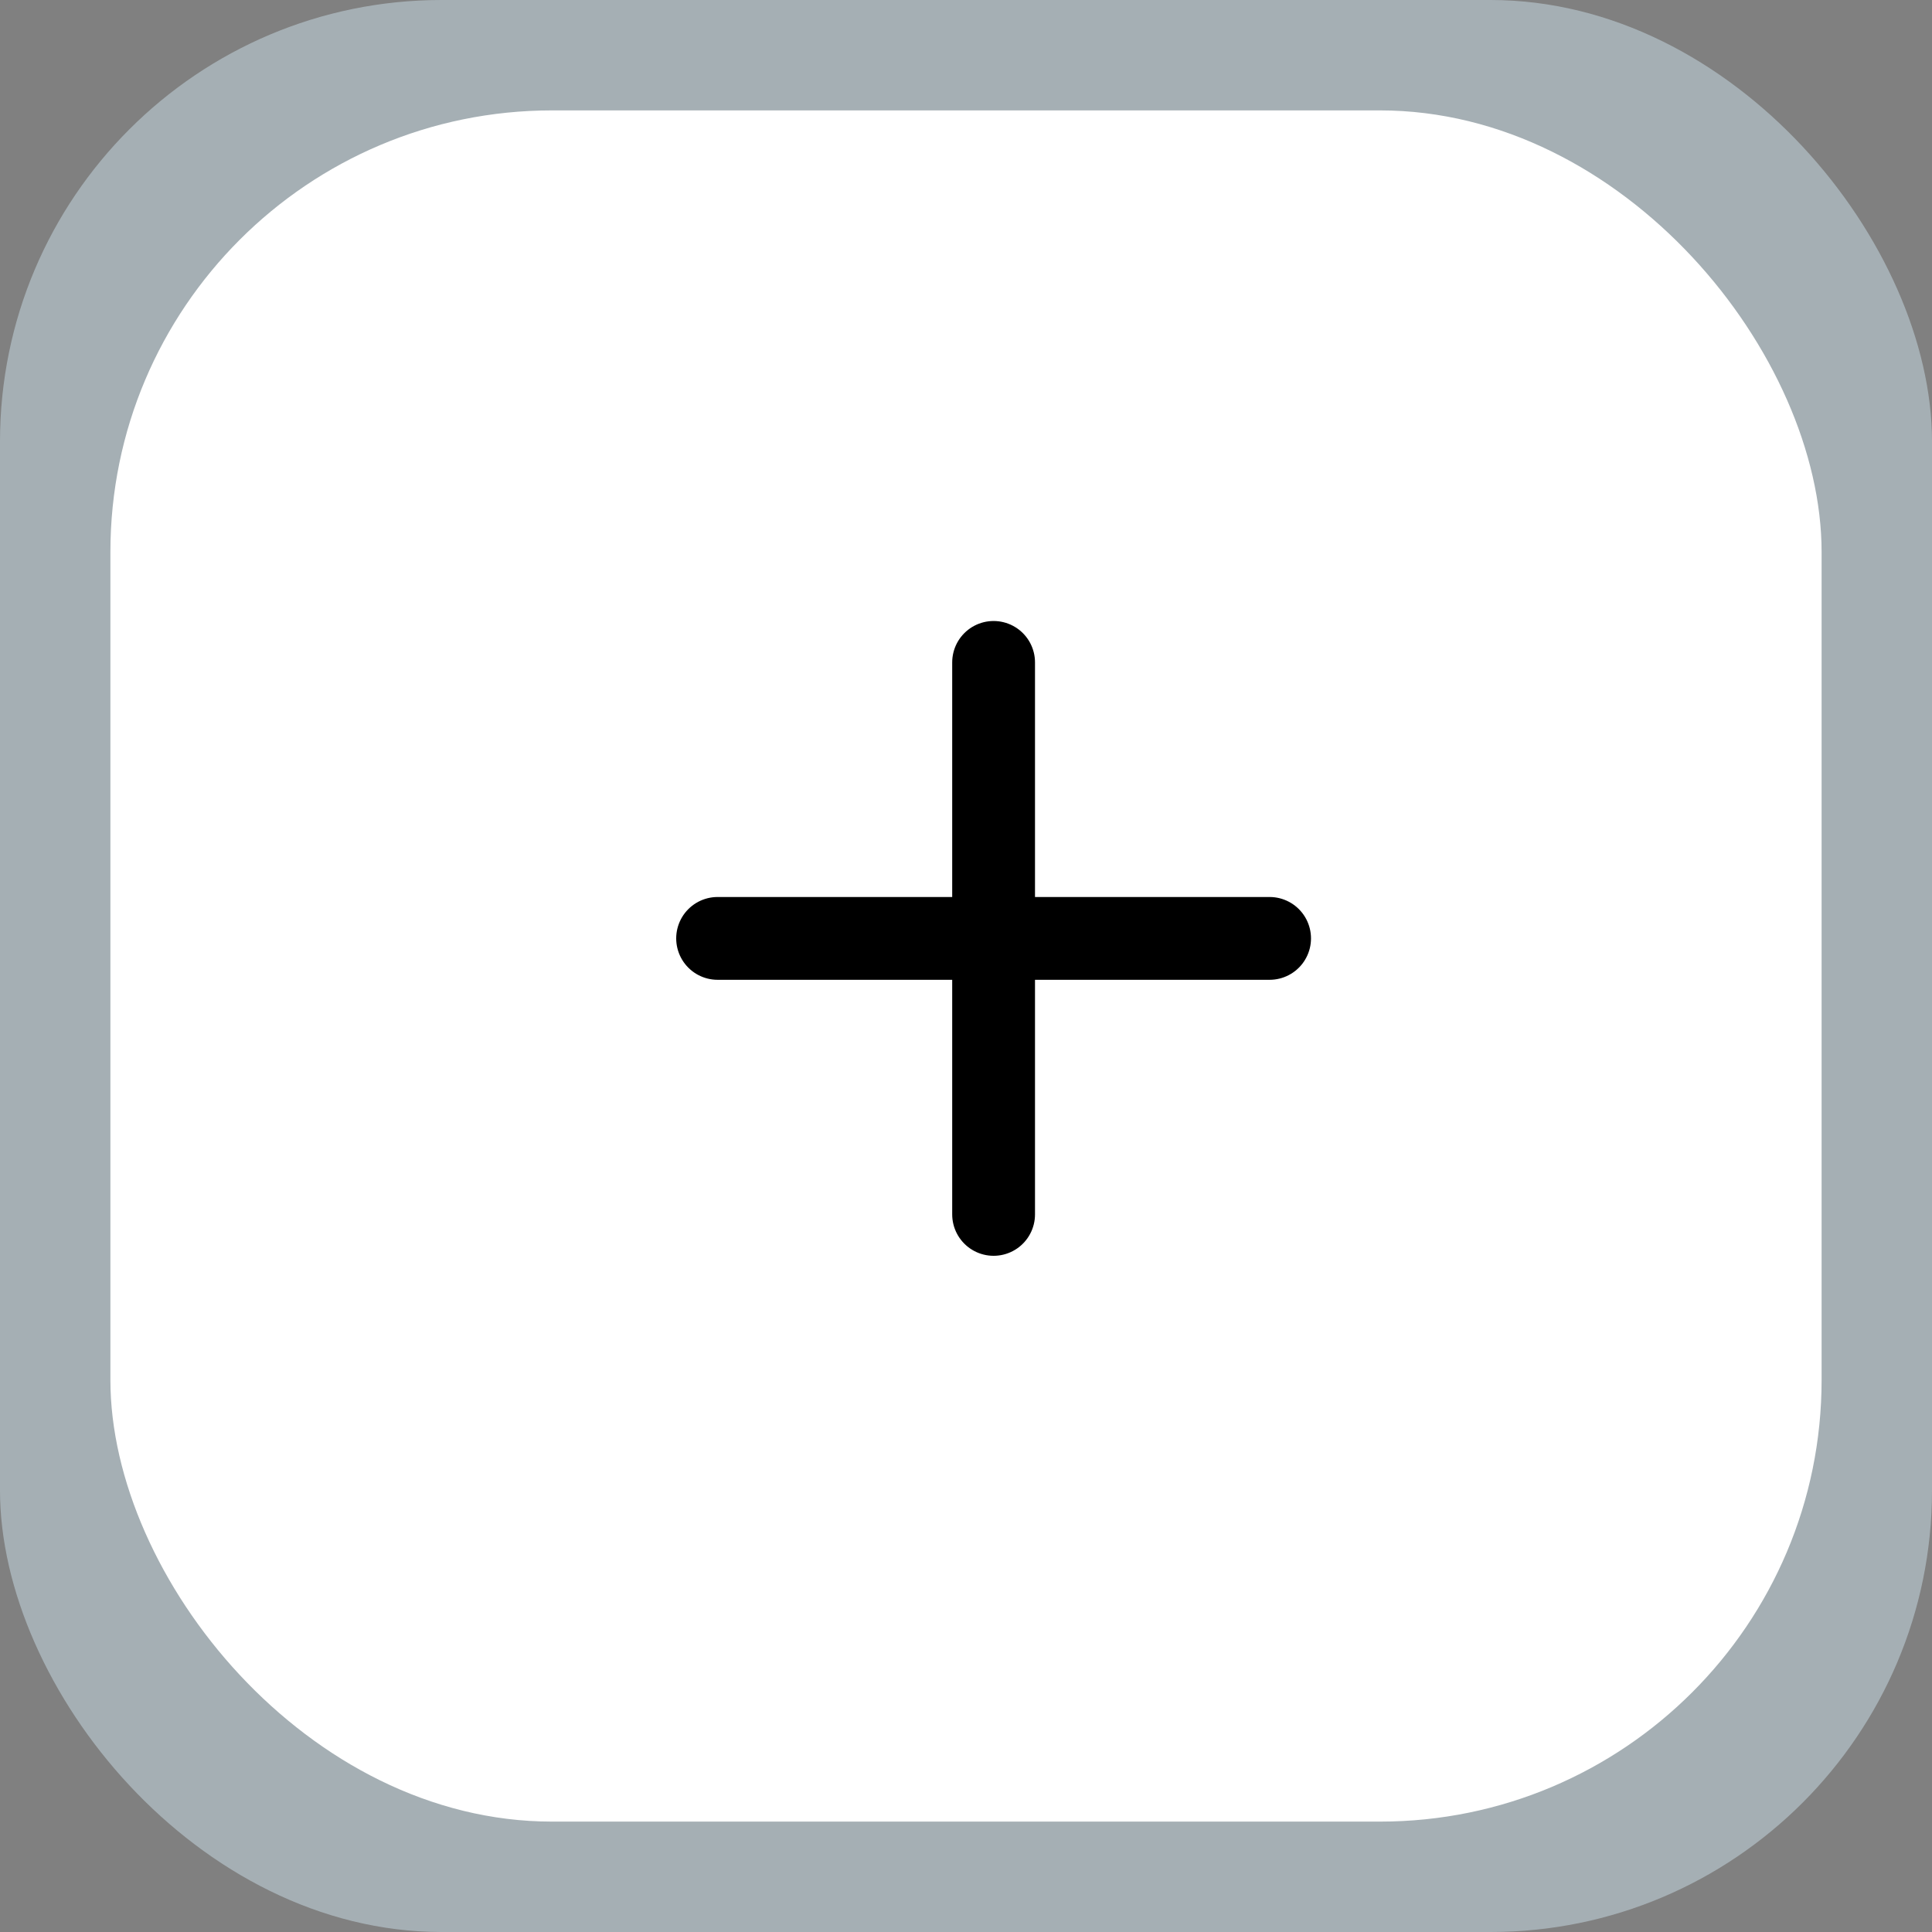 <svg width="35" height="35" viewBox="0 0 35 35" fill="none" xmlns="http://www.w3.org/2000/svg">
<rect x="0" y="0" width="35" height="35" fill="#808080" stroke="none"/>
<rect width="35" height="35" rx="8" fill="#DAF1FC" fill-opacity="0.42"/>
<rect x="2" y="2" width="31" height="31" rx="8" fill="white"/>
<path d="M18 22V12" stroke="black" stroke-width="1.5" stroke-linecap="round"/>
<path d="M13 17L23 17" stroke="black" stroke-width="1.5" stroke-linecap="round"/>
</svg>
